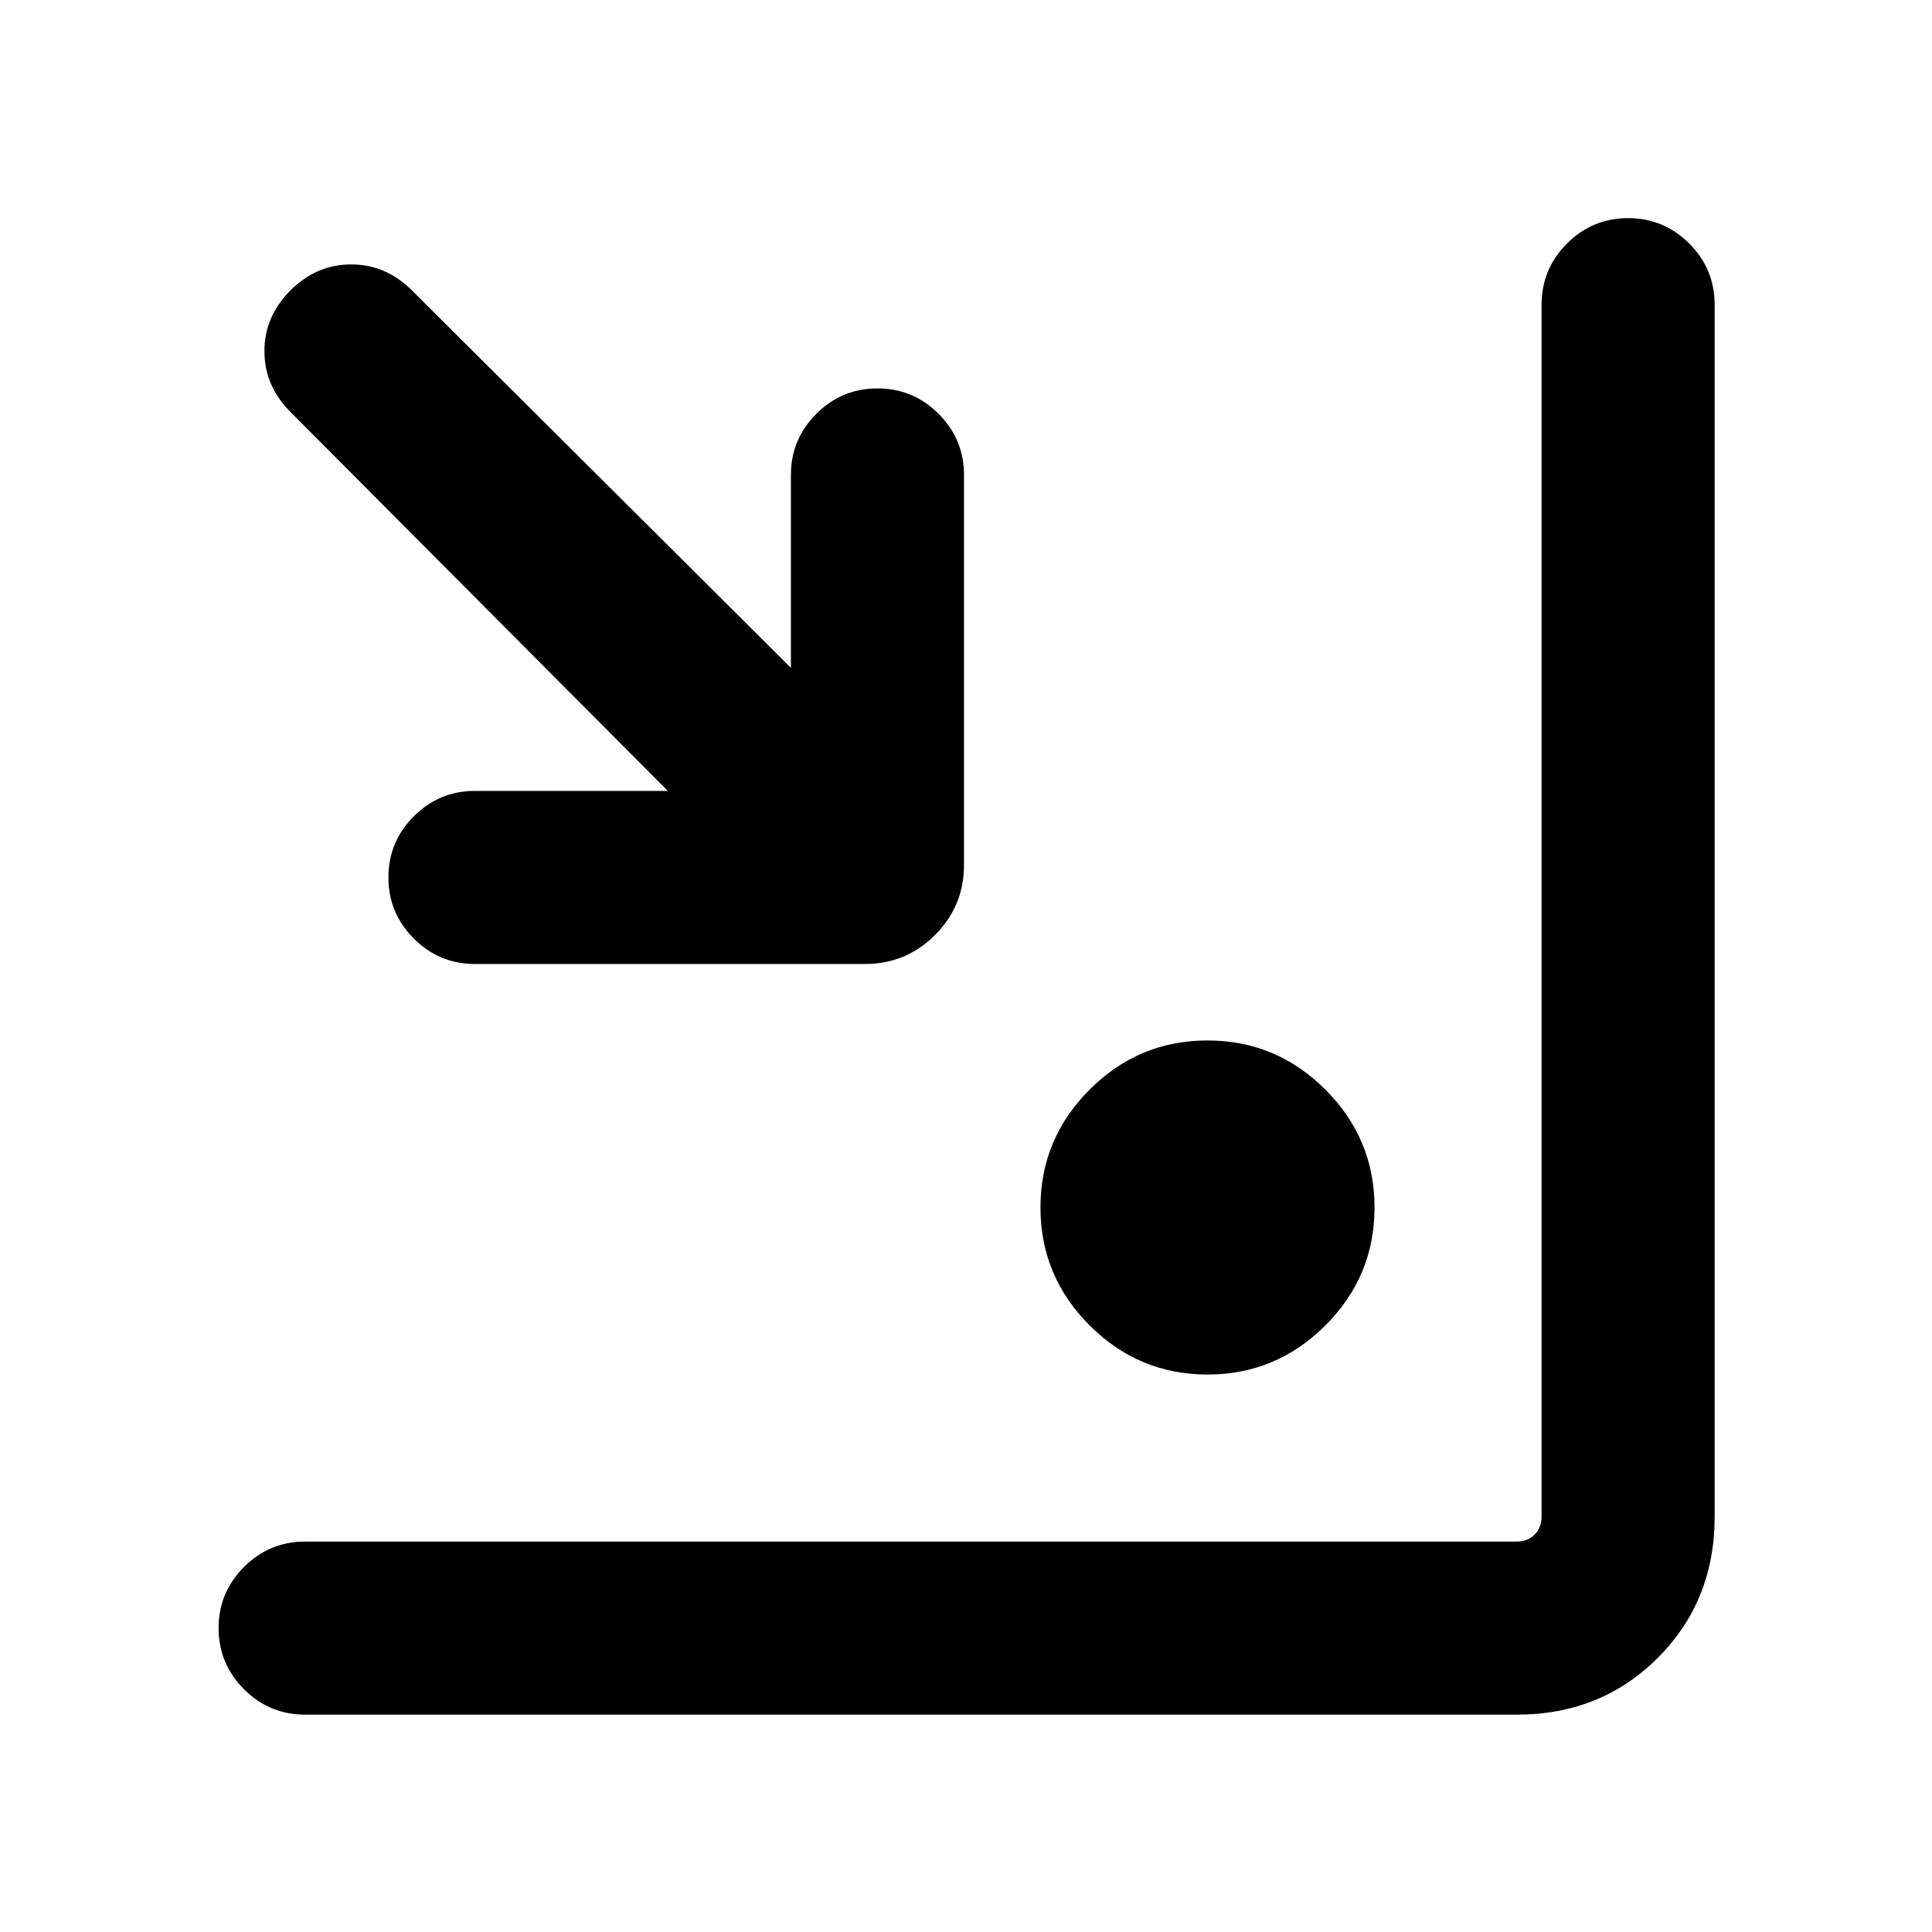 <svg xmlns="http://www.w3.org/2000/svg" height="24" viewBox="0 -960 960 960" width="24"><path d="M151.62-108q-17.75 0-30.38-12.63-12.62-12.63-12.62-30.38 0-17.76 12.62-30.37Q133.87-194 151.62-194h602.07q5.39 0 8.85-3.46t3.46-8.85v-602.3q0-17.75 12.63-30.38 12.63-12.62 30.38-12.62 17.76 0 30.37 12.62Q852-826.36 852-808.61v602.3q0 41.83-28.24 70.07Q795.52-108 753.69-108H151.62ZM600-277q-34.15 0-58.58-24.42Q517-325.85 517-360t24.42-58.58Q565.85-443 600-443t58.58 24.42Q683-394.15 683-360t-24.42 58.58Q634.15-277 600-277ZM236-481q-17.75 0-30.37-12.63Q193-506.26 193-524.01q0-17.76 12.63-30.37Q218.25-567 236-567h95.85L144.31-755.31q-12.92-12.92-12.92-30.19 0-17.27 12.92-30.19 12.92-12.92 30.19-12.92 17.27 0 30.19 12.92L393-628.15V-724q0-17.75 12.63-30.37Q418.26-767 436.01-767q17.76 0 30.37 12.63Q479-741.75 479-724v193.85q0 20.36-14.39 34.76Q450.21-481 429.85-481H236Z"/></svg>